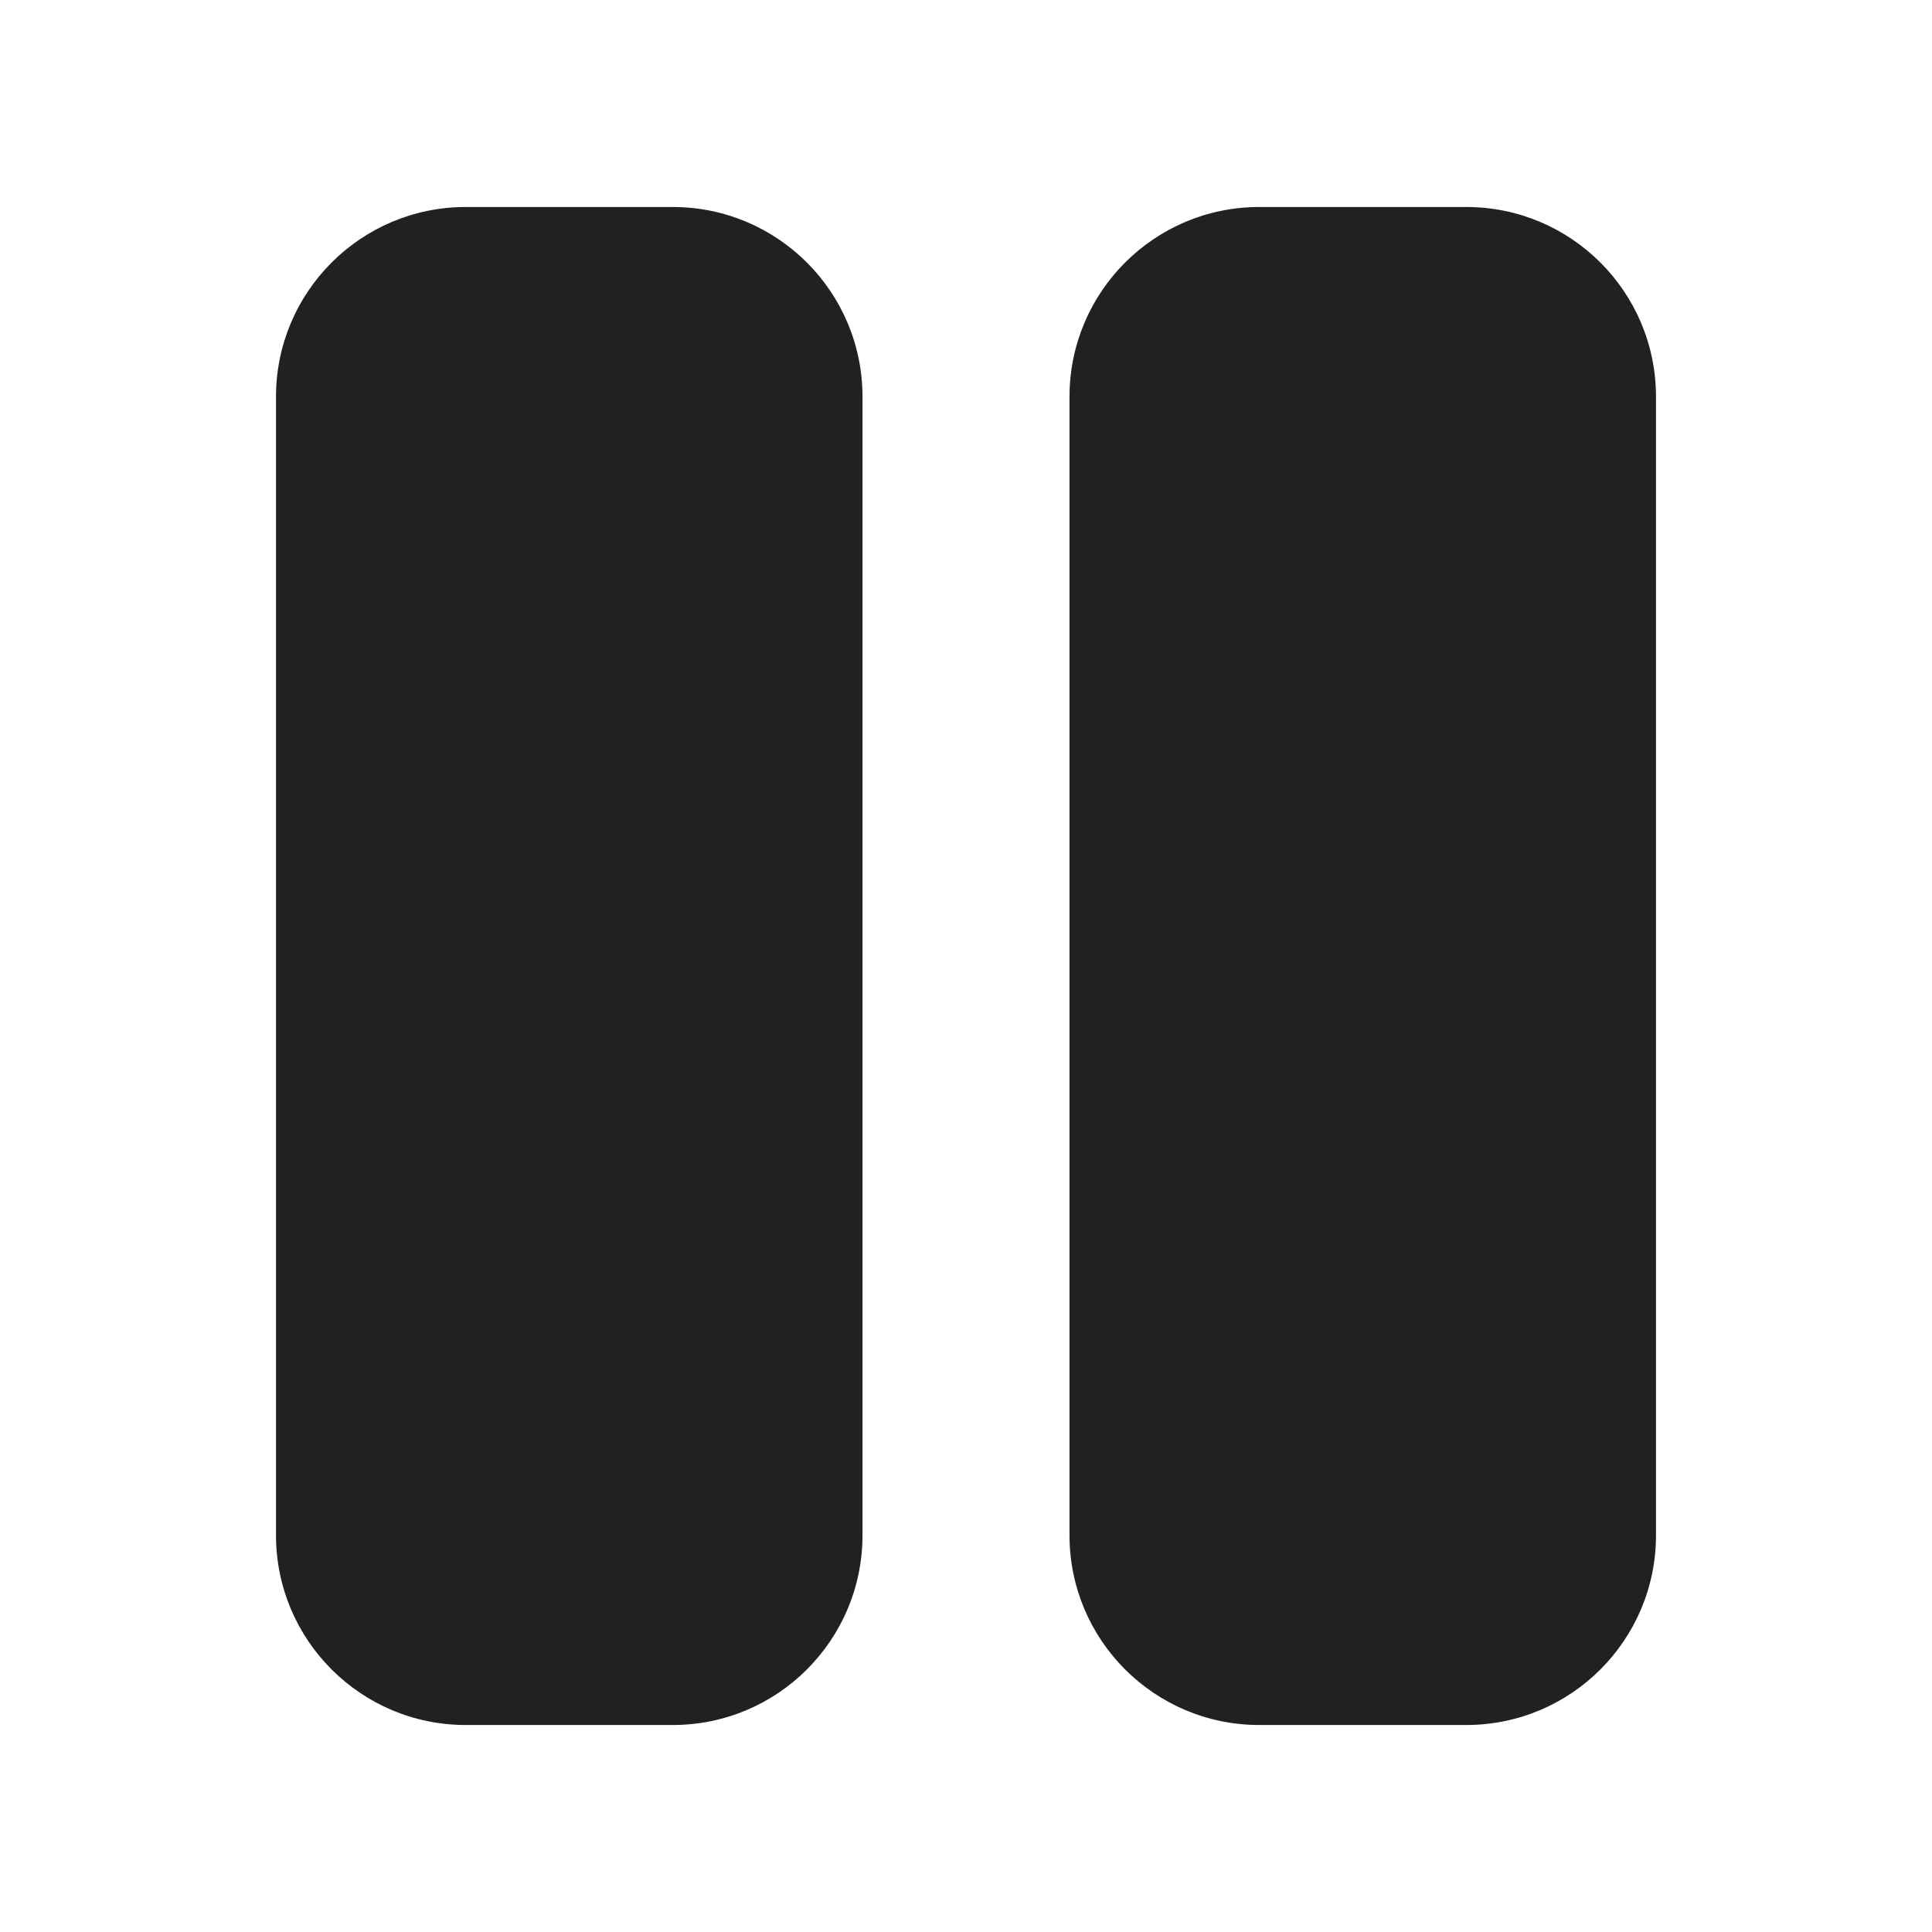 <svg width="28" height="28" viewBox="0 0 28 28" fill="none" xmlns="http://www.w3.org/2000/svg">
<path d="M6.75 3C5.231 3 4 4.231 4 5.75V22.25C4 23.769 5.231 25 6.75 25H9.75C11.269 25 12.5 23.769 12.5 22.25V5.75C12.5 4.231 11.269 3 9.75 3H6.75ZM18.25 3C16.731 3 15.5 4.231 15.5 5.75V22.25C15.5 23.769 16.731 25 18.25 25H21.25C22.769 25 24 23.769 24 22.25V5.75C24 4.231 22.769 3 21.25 3H18.25Z" fill="#212121"/>
</svg>
